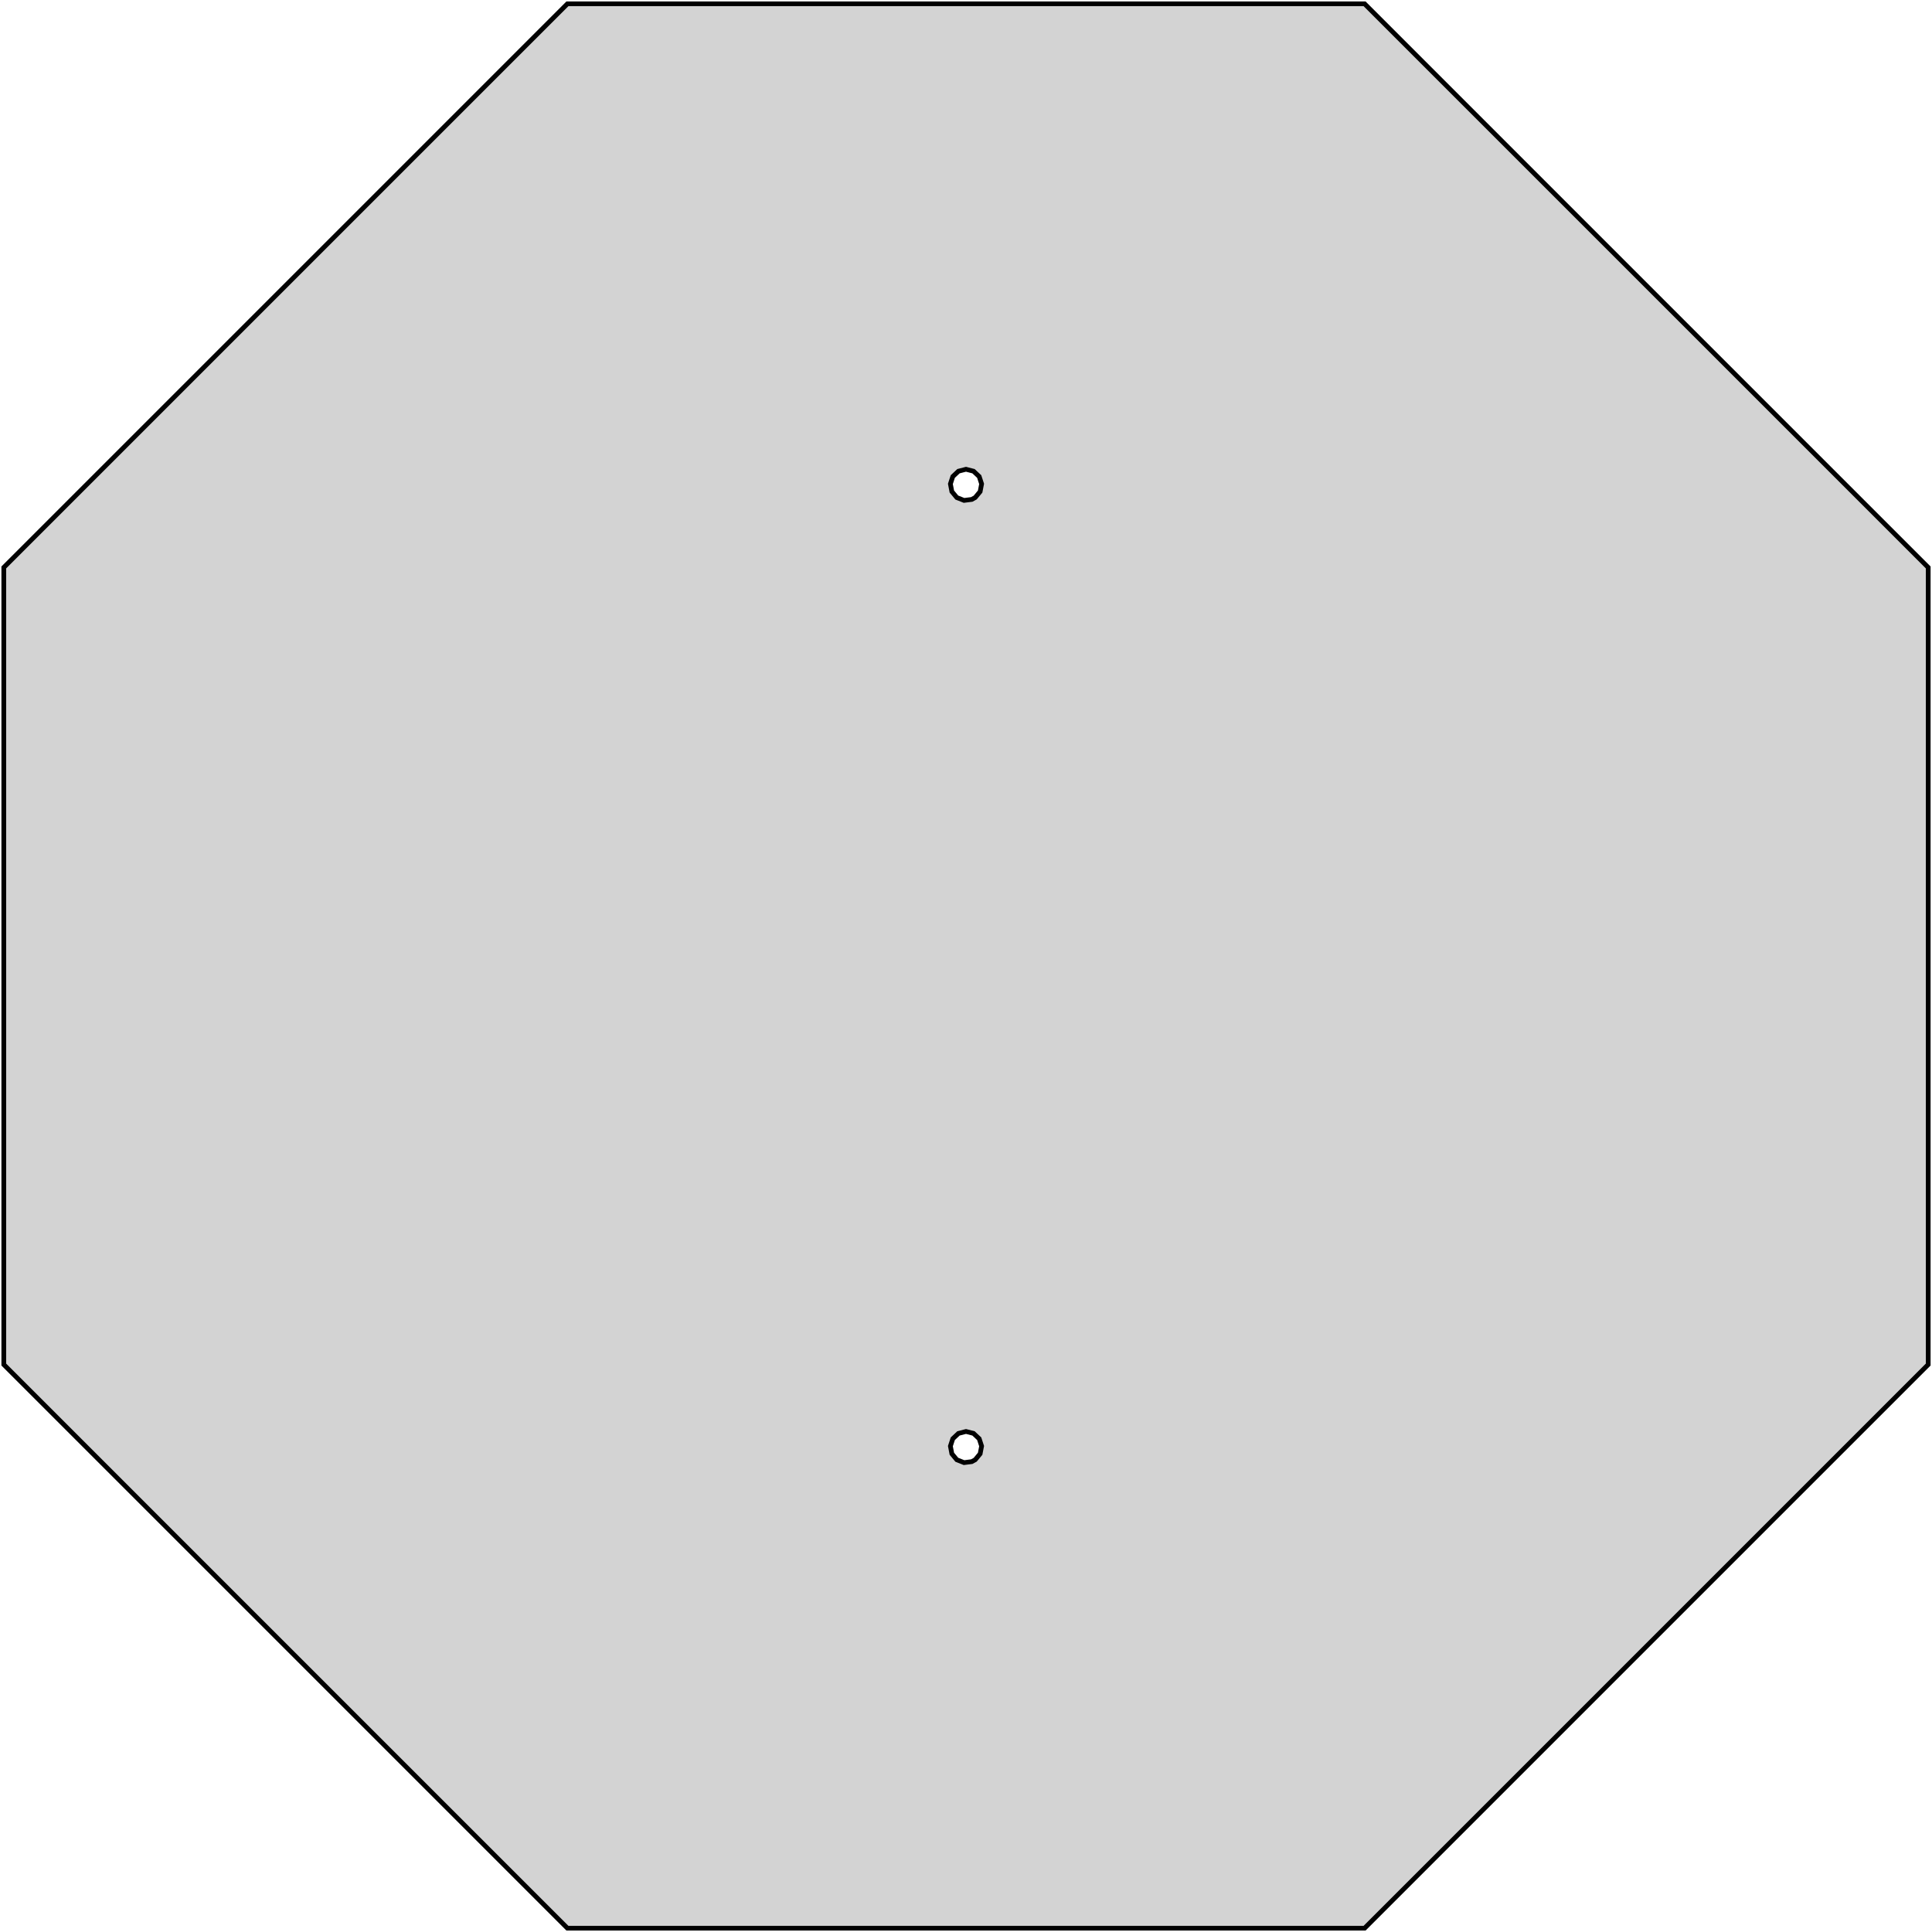 <?xml version="1.0" standalone="no"?>
<!DOCTYPE svg PUBLIC "-//W3C//DTD SVG 1.1//EN" "http://www.w3.org/Graphics/SVG/1.1/DTD/svg11.dtd">
<svg width="204mm" height="204mm" viewBox="-102 -102 204 204" xmlns="http://www.w3.org/2000/svg" version="1.1">
<title>OpenSCAD Model</title>
<path d="
M 101.6,42.084 L 101.6,-42.084 L 42.084,-101.6 L -42.084,-101.6 L -101.6,-42.084 L -101.6,42.084
 L -42.084,101.6 L 42.084,101.6 z
M 0.608,-49.265 L -0.207,-49.162 L -0.97,-49.464 L -1.494,-50.097 L -1.648,-50.904 L -1.394,-51.684
 L -0.795,-52.246 L 0,-52.451 L 0.795,-52.246 L 1.394,-51.684 L 1.648,-50.904 L 1.494,-50.097
 L 0.97,-49.464 z
M 0.608,52.335 L -0.207,52.438 L -0.97,52.136 L -1.494,51.503 L -1.648,50.696 L -1.394,49.915
 L -0.795,49.353 L 0,49.149 L 0.795,49.353 L 1.394,49.915 L 1.648,50.696 L 1.494,51.503
 L 0.97,52.136 z
" stroke="black" fill="lightgray" stroke-width="0.5"/>
</svg>
